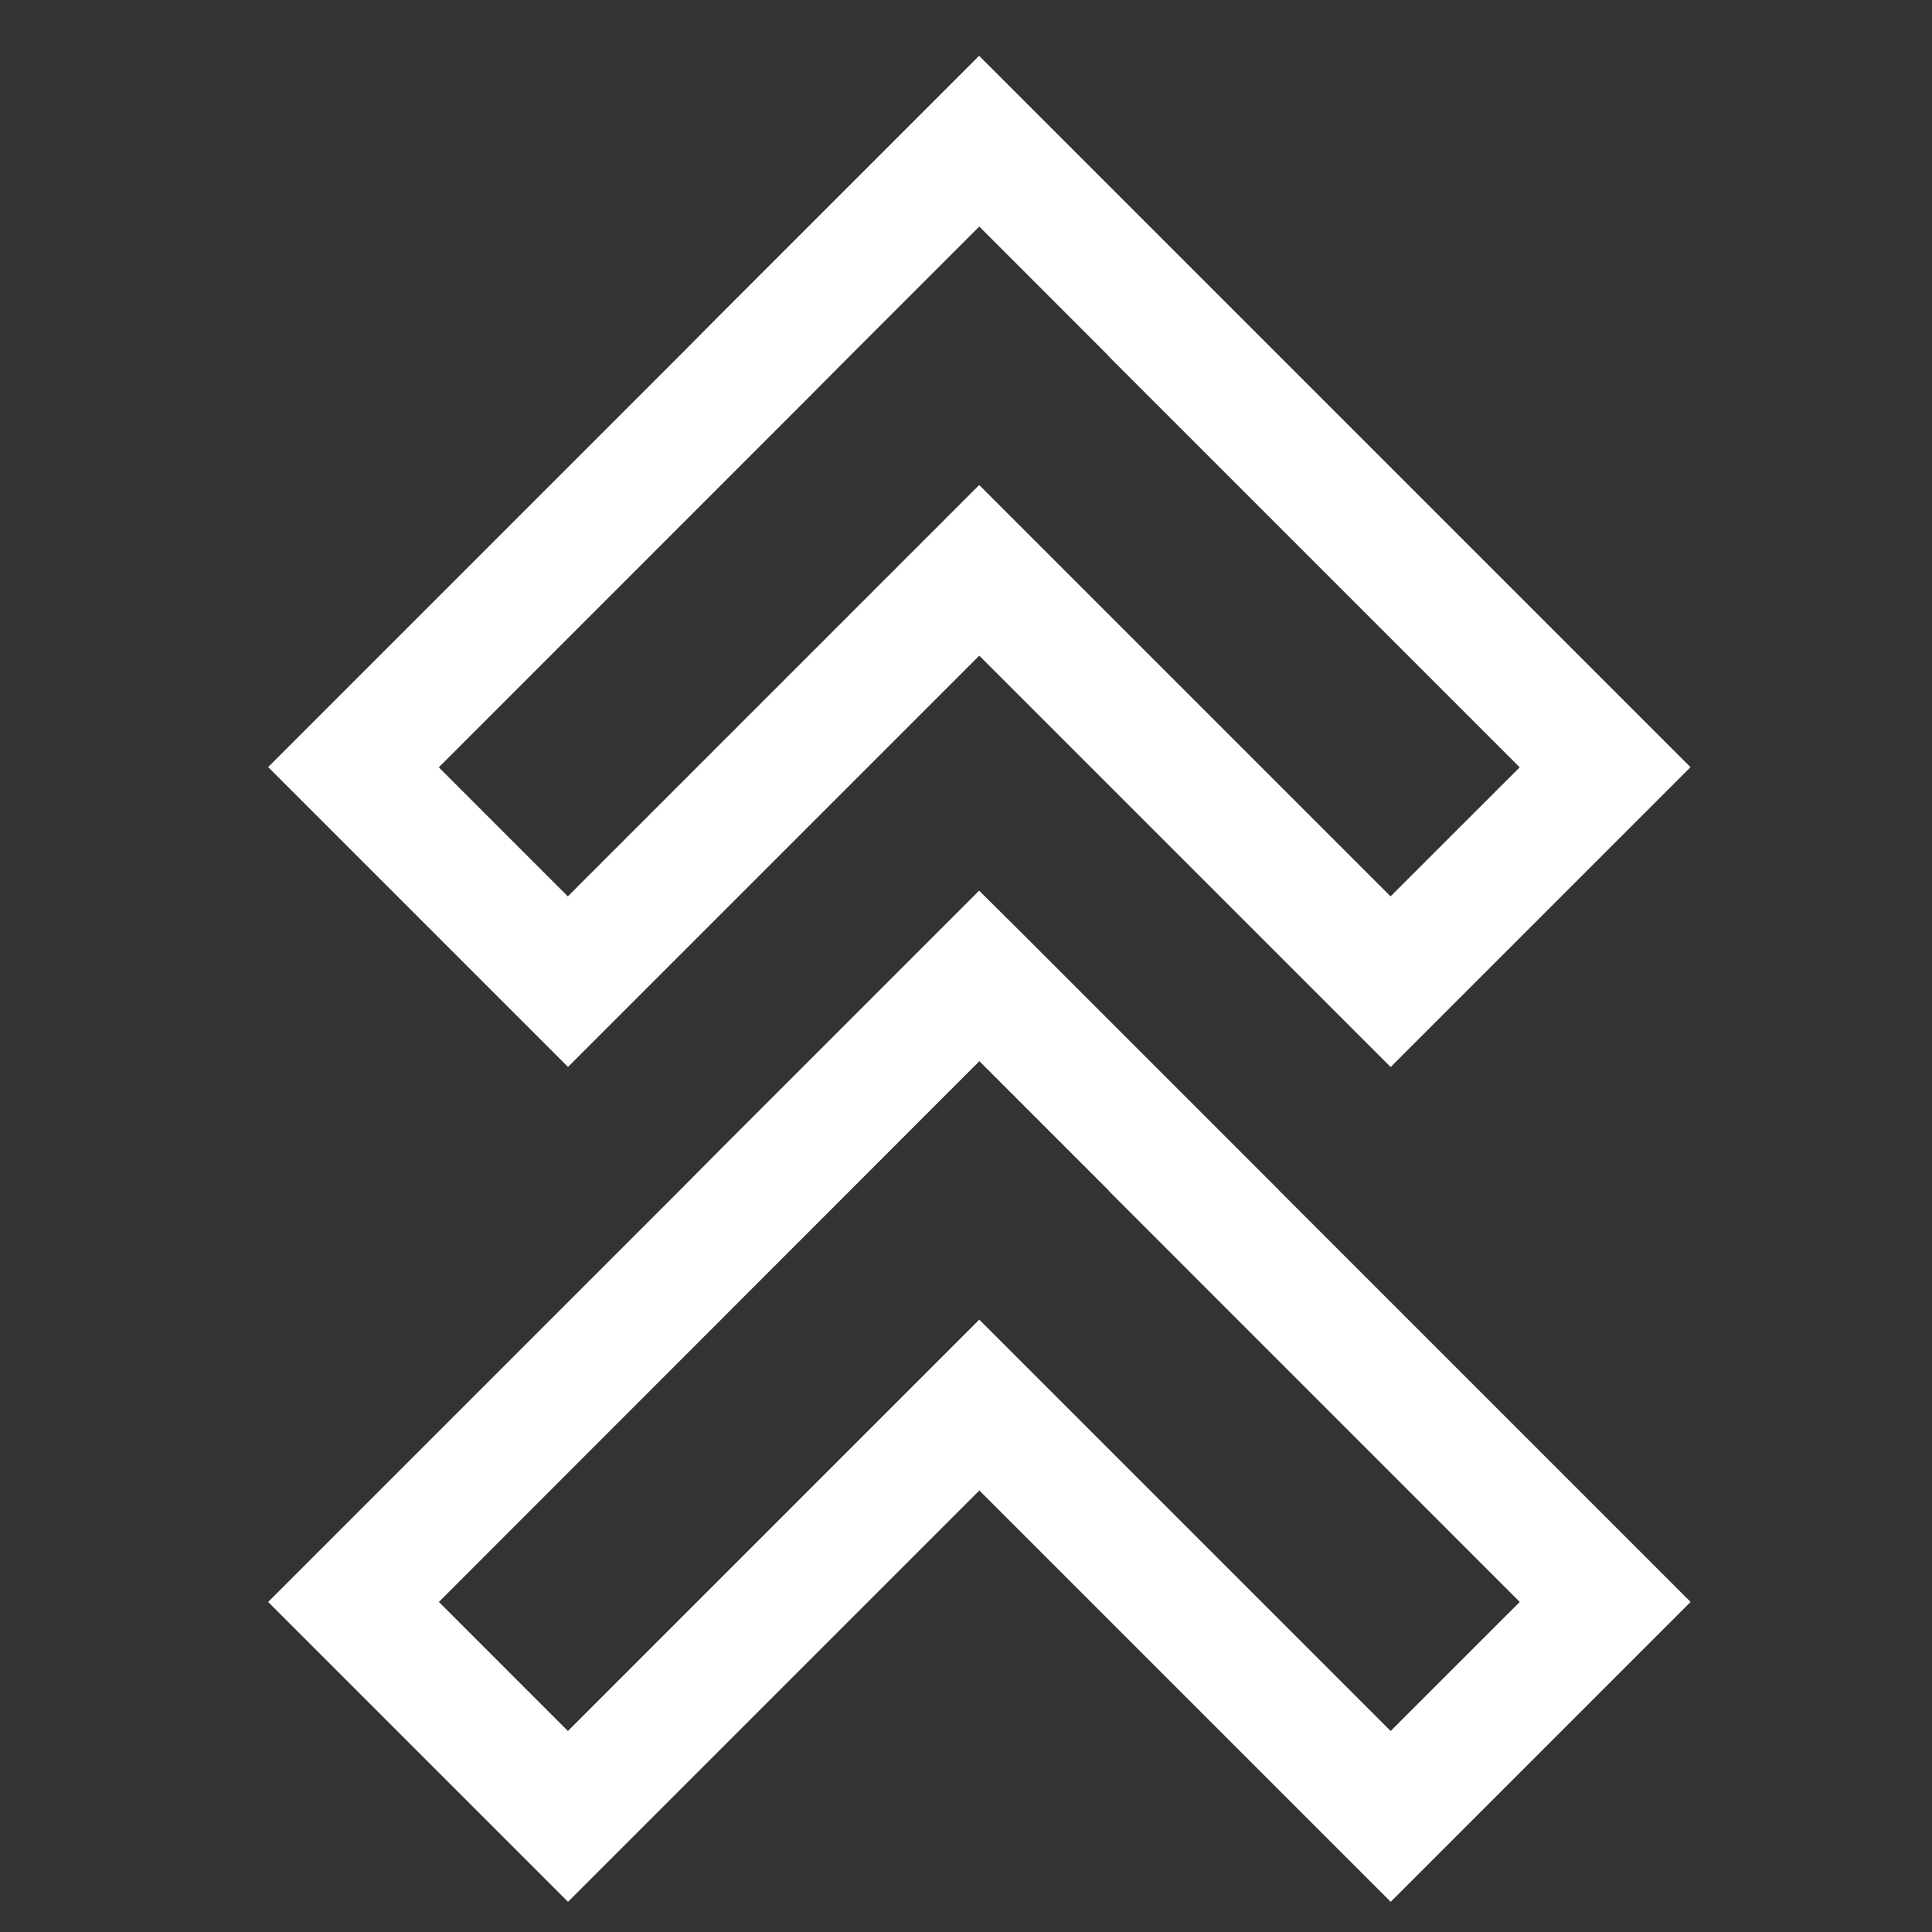 <svg xmlns="http://www.w3.org/2000/svg" xmlns:xlink="http://www.w3.org/1999/xlink" aria-hidden="true" focusable="false" width="1em" height="1em" style="-ms-transform: rotate(360deg); -webkit-transform: rotate(360deg); transform: rotate(360deg);" preserveAspectRatio="xMidYMid meet" viewBox="0 0 24 24"><rect x="0" y="0" width="24" height="24" fill="#333333" stroke="none"/><path d="M12.165 8.145l5.11 5.11L21 9.53L12.163.693L8.969 3.887l-.531.535l-5.107 5.107l3.725 3.725zm-2.134-3.194l.532-.535l1.599-1.599l.002.002l.003-.003L13.77 4.42l-.002.002l5.11 5.11l-1.604 1.603l-5.11-5.11l-5.11 5.11l-1.603-1.603z" fill="white"/><path d="M15.888 14.785l-3.191-3.191l-.534-.53l-3.194 3.194l-.528.532l-5.11 5.11l3.725 3.725l5.11-5.11l5.11 5.11l3.725-3.725l-5.113-5.113zm2.991 5.115l-1.604 1.603l-5.11-5.11l-5.11 5.11L5.452 19.9l6.714-6.718l1.609 1.609l-.002.002z" fill="white"/></svg>